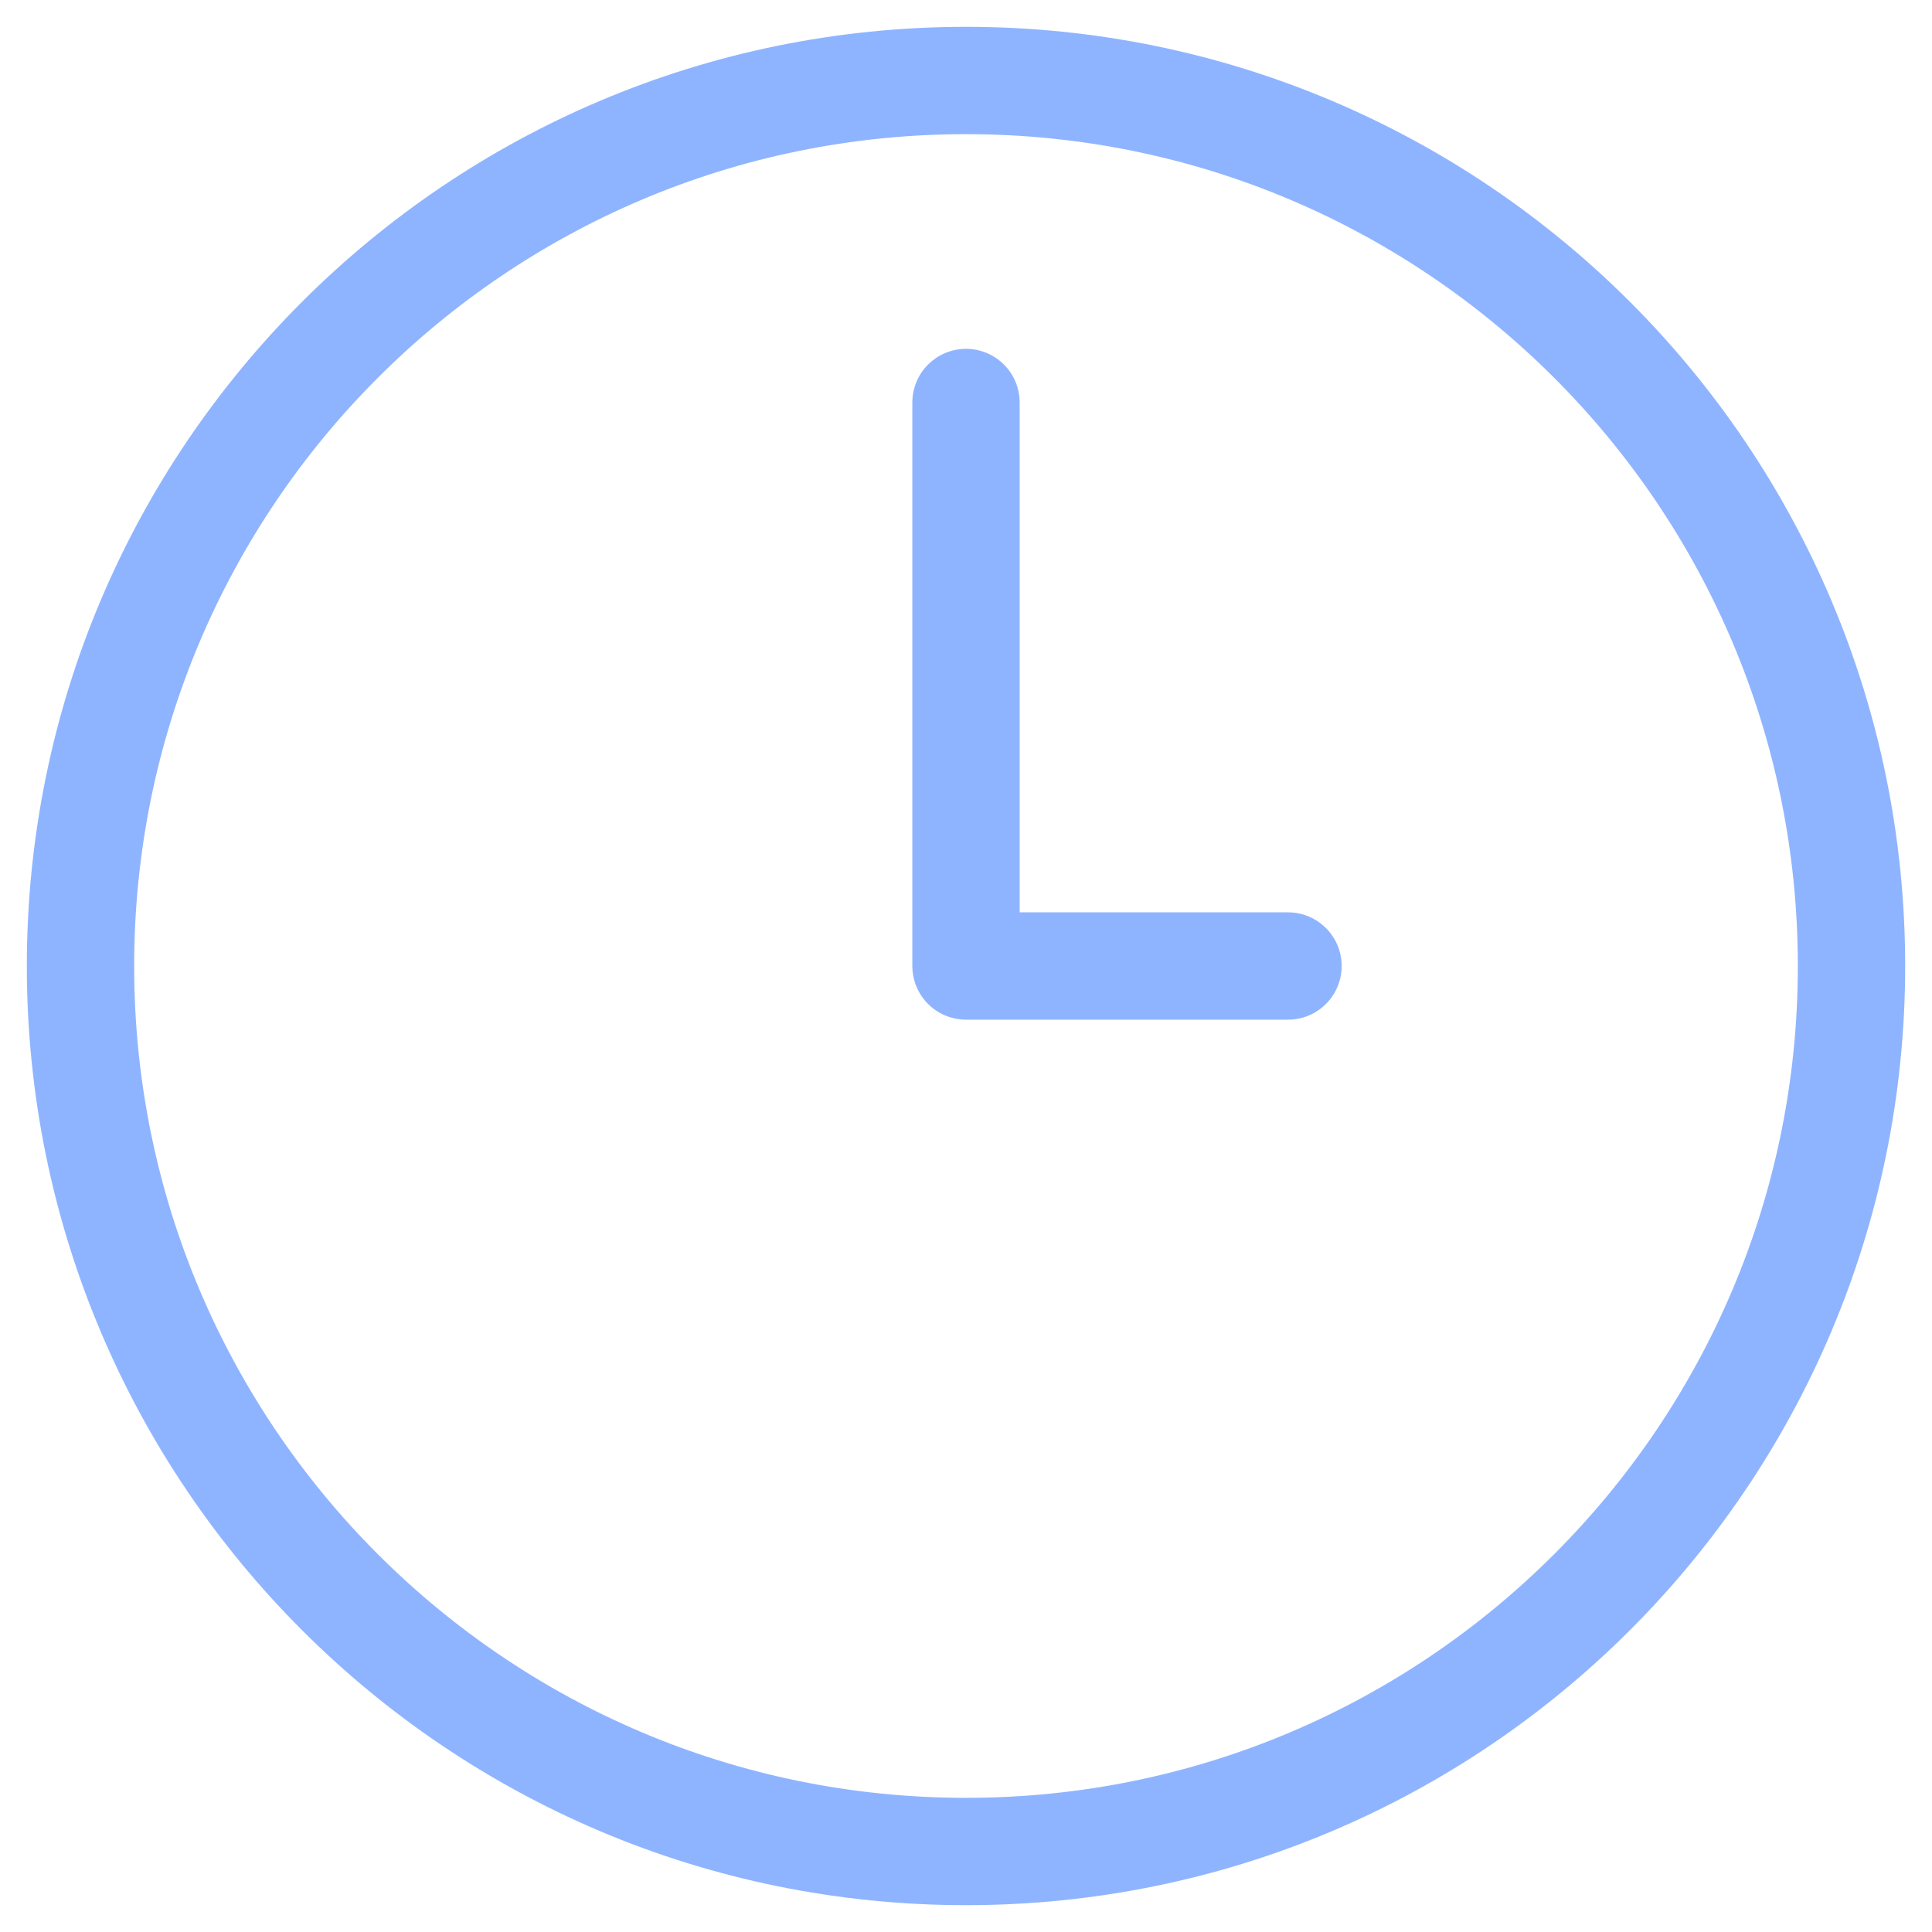 <svg width="18" height="18" viewBox="0 0 18 18" fill="none" xmlns="http://www.w3.org/2000/svg">
<path d="M9 17.25C13.556 17.25 17.25 13.556 17.25 9C17.25 4.444 13.556 0.75 9 0.75C4.444 0.75 0.75 4.444 0.75 9C0.75 13.556 4.444 17.25 9 17.25Z" stroke="#8FB4FF" stroke-linecap="round" stroke-linejoin="round"/>
<path d="M9 3.75V9H12" stroke="#8FB4FF" stroke-linecap="round" stroke-linejoin="round"/>
</svg>
